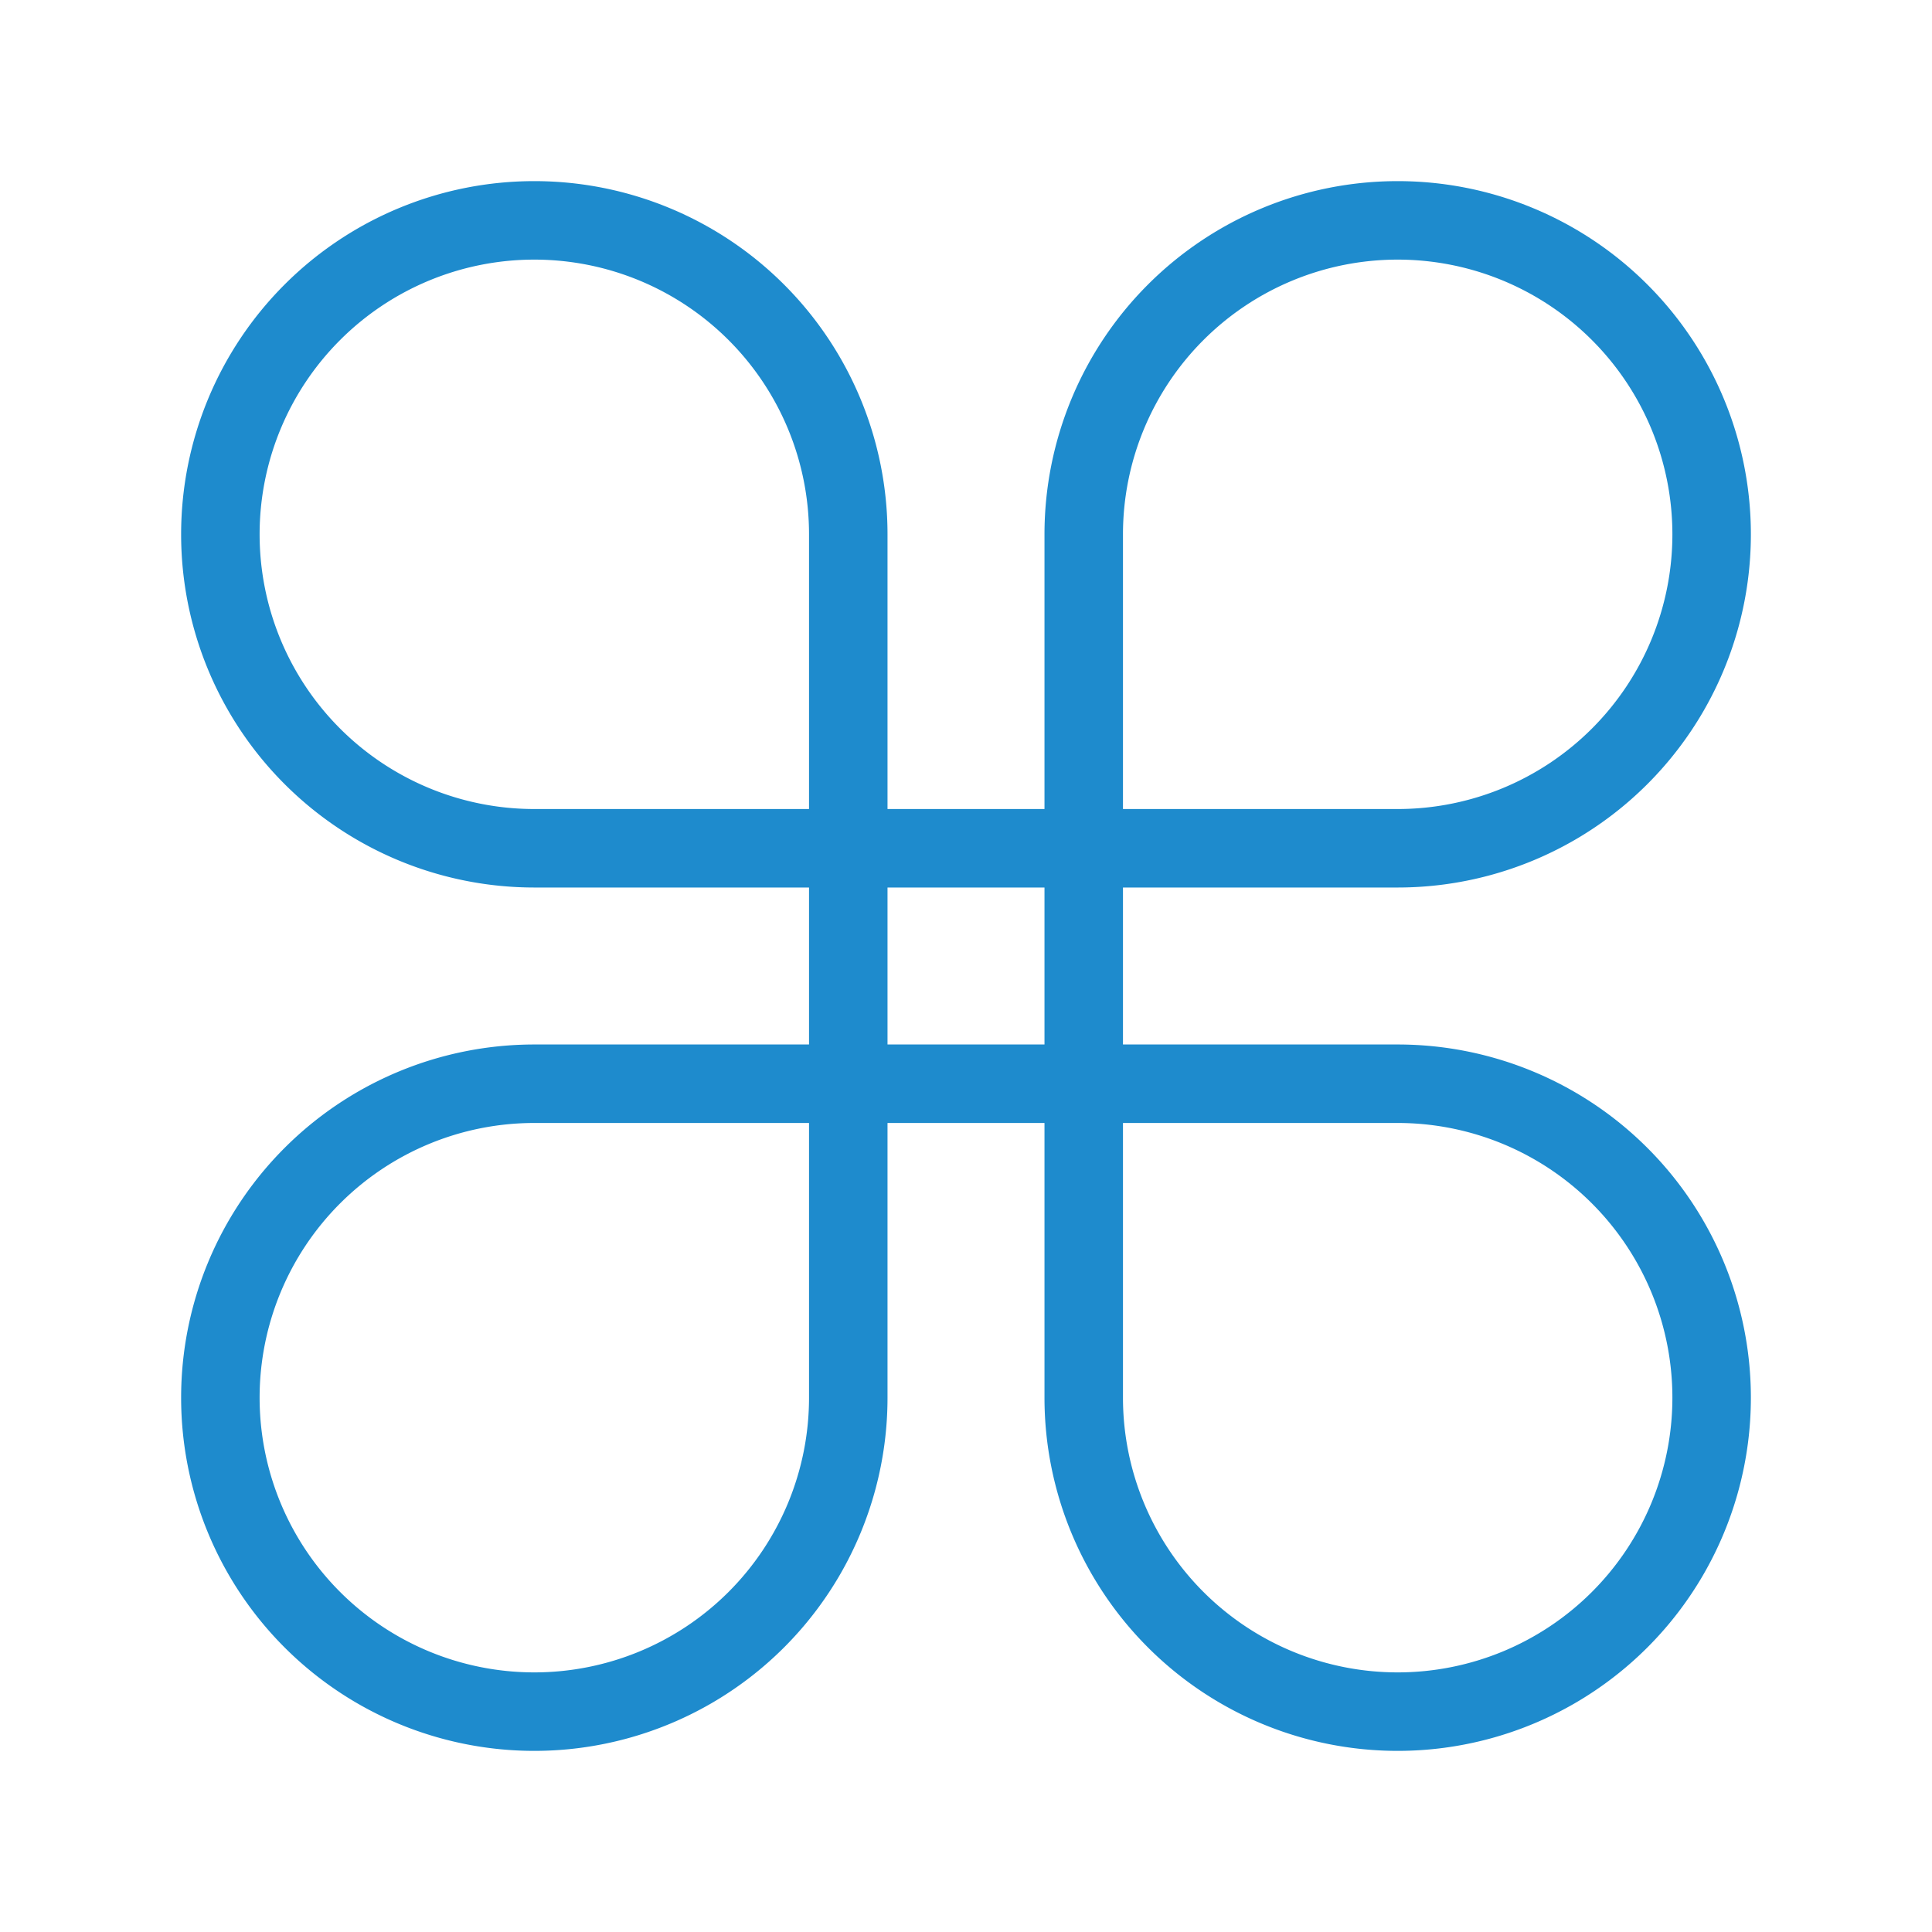 <svg viewBox="0 0 32 32" xmlns="http://www.w3.org/2000/svg"><path d="m8.85 3a5.85 5.85 0 0 0 -5.85 5.85 5.85 5.85 0 0 0 5.85 5.85h4.55v2.6h-4.55a5.85 5.85 0 0 0 -5.85 5.85 5.85 5.85 0 0 0 5.85 5.85 5.85 5.85 0 0 0 5.85-5.85v-4.55h2.6v4.55a5.85 5.85 0 0 0 5.85 5.85 5.85 5.85 0 0 0 5.85-5.85 5.85 5.85 0 0 0 -5.85-5.85h-4.55v-2.6h4.55a5.85 5.85 0 0 0 5.85-5.85 5.85 5.85 0 0 0 -5.85-5.85 5.85 5.85 0 0 0 -5.85 5.85v4.55h-2.6v-4.55a5.85 5.85 0 0 0 -5.85-5.85zm0 1.3a4.55 4.55 0 0 1 4.55 4.55v4.55h-4.55a4.55 4.55 0 0 1 -4.55-4.55 4.55 4.55 0 0 1 4.55-4.55zm14.3 0a4.55 4.55 0 0 1 4.55 4.55 4.55 4.55 0 0 1 -4.55 4.55h-4.55v-4.55a4.55 4.55 0 0 1 4.55-4.55zm-8.45 10.4h2.6v2.6h-2.6zm-5.85 3.9h4.55v4.55a4.55 4.55 0 0 1 -4.55 4.55 4.55 4.55 0 0 1 -4.55-4.55 4.55 4.55 0 0 1 4.55-4.55zm9.75 0h4.55a4.55 4.55 0 0 1 4.55 4.55 4.55 4.55 0 0 1 -4.55 4.55 4.55 4.55 0 0 1 -4.55-4.55z" fill="#1e8bcd"/></svg>